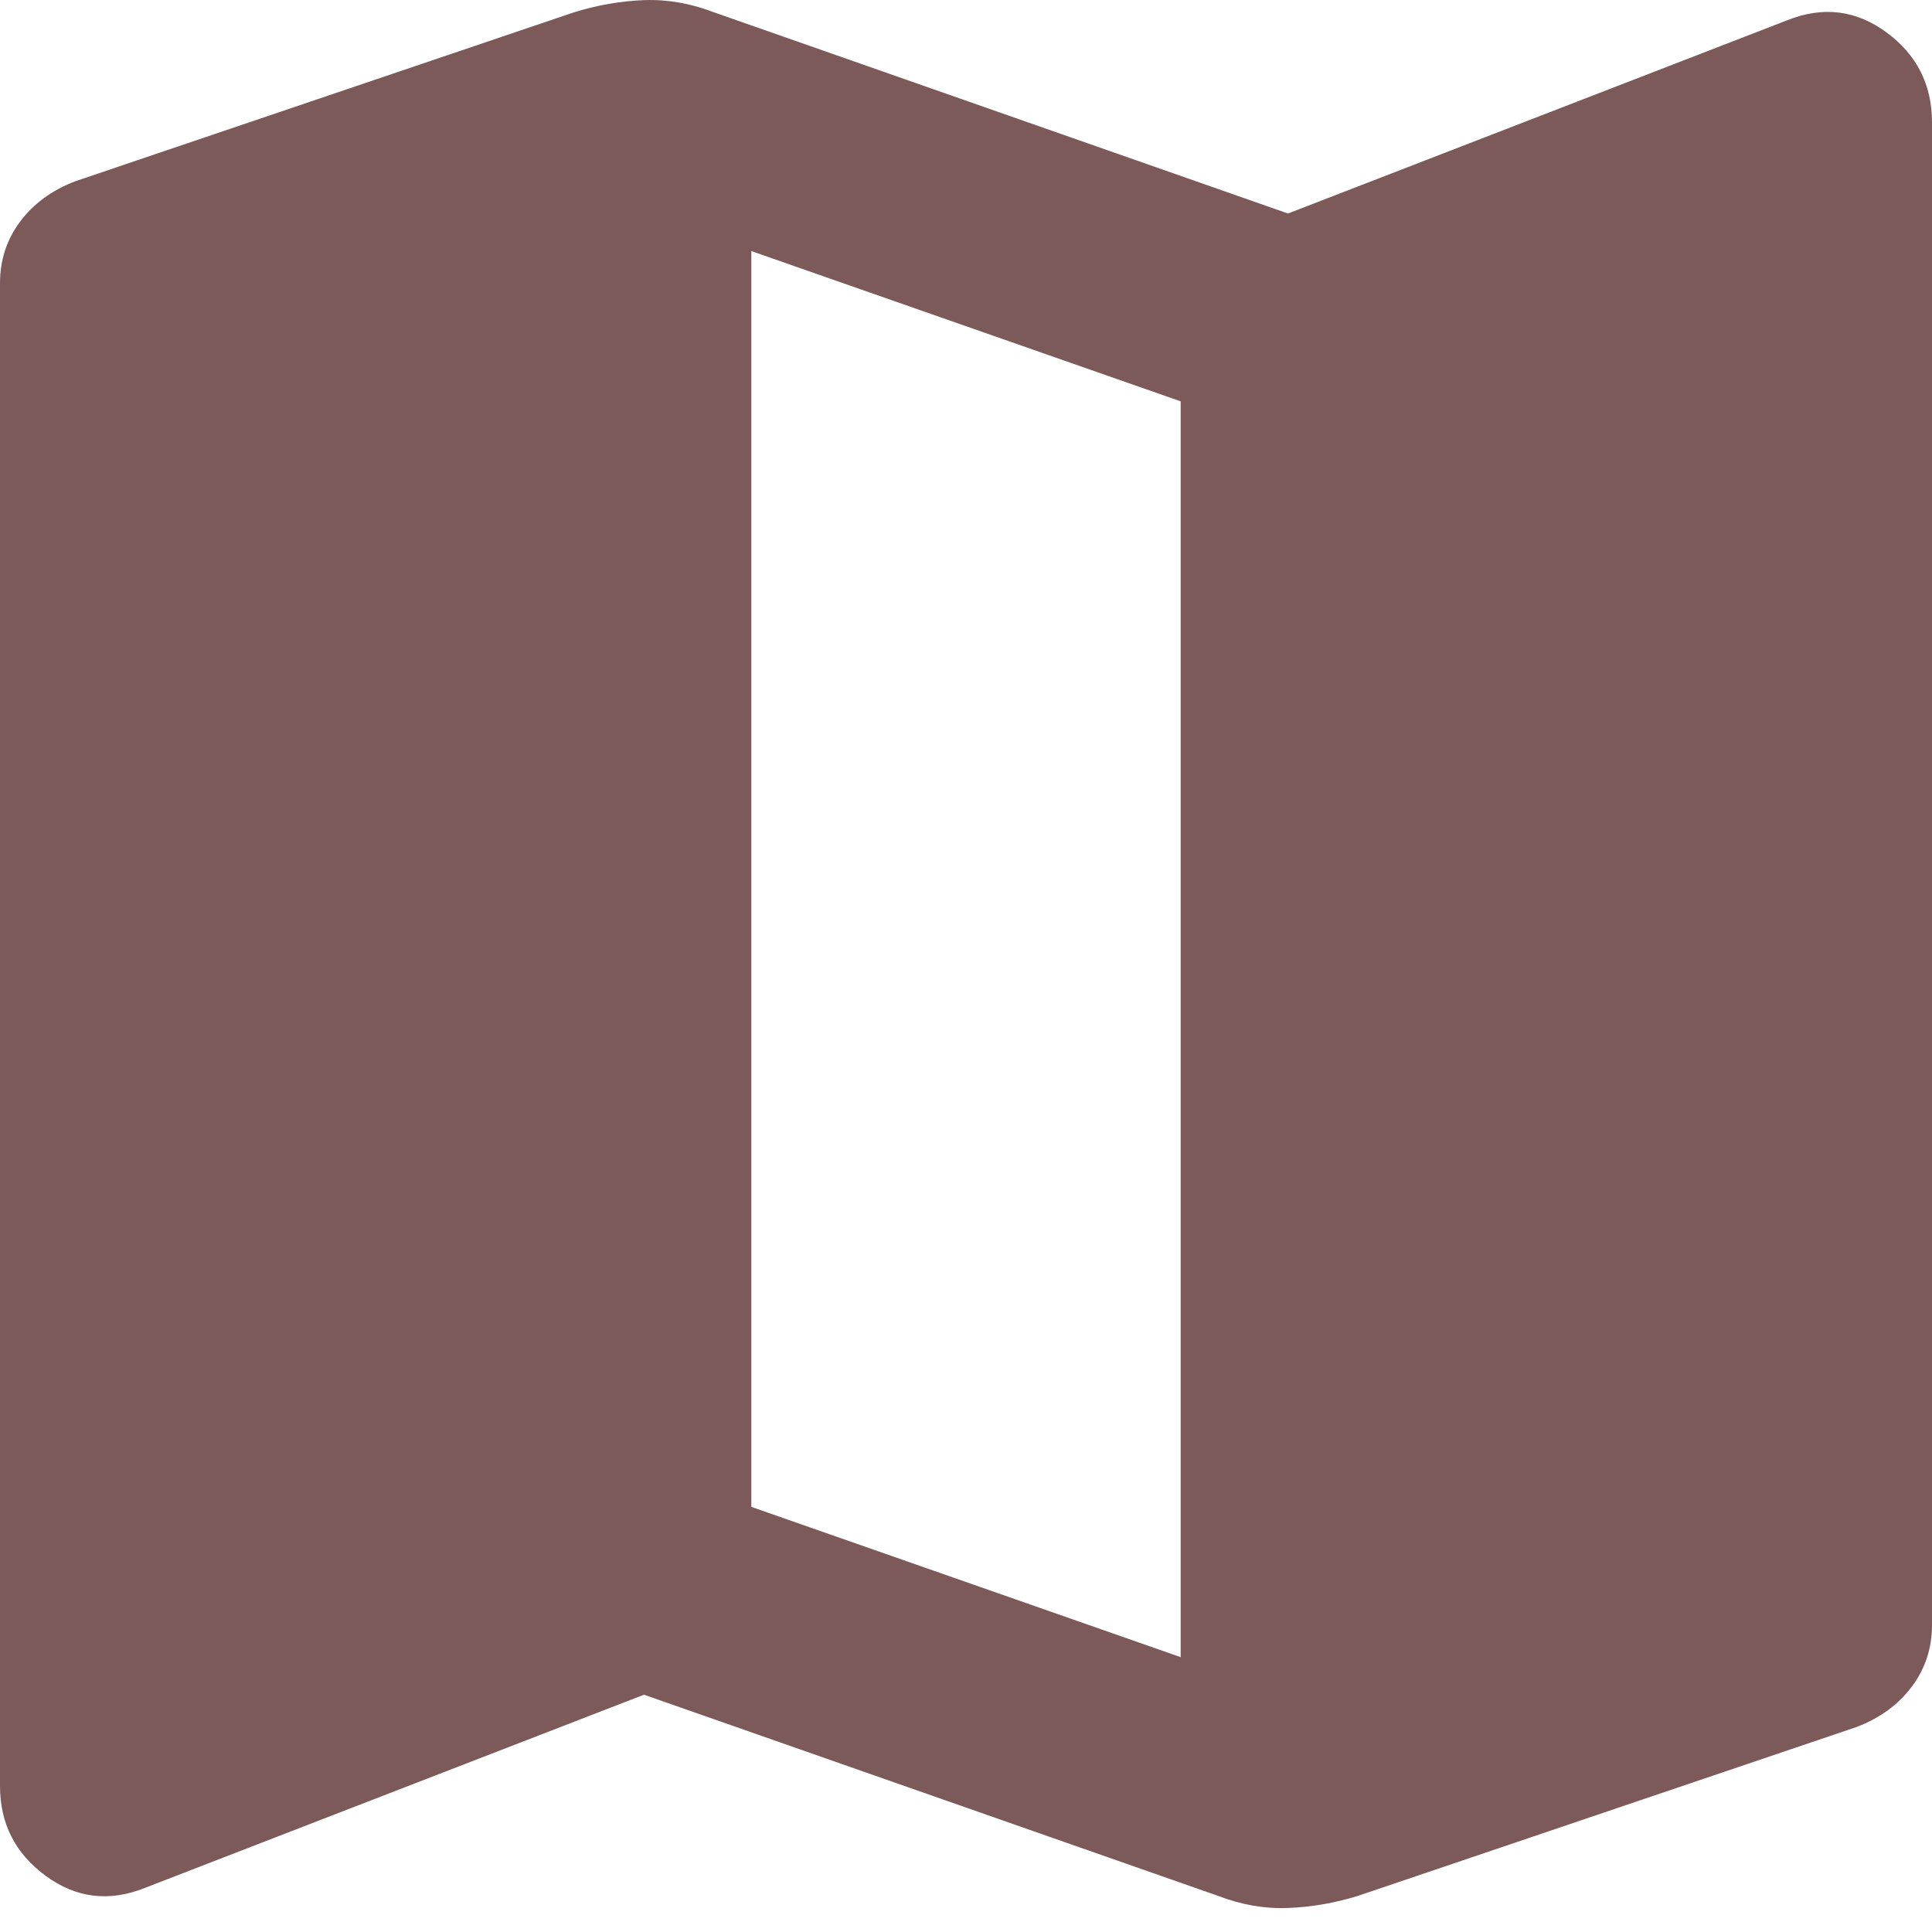 <svg width="45" height="45" viewBox="0 0 45 45" fill="none" xmlns="http://www.w3.org/2000/svg">
<path d="M28.375 44.16L15 39.473L3.375 43.973C2.542 44.306 1.771 44.212 1.062 43.69C0.354 43.17 0 42.473 0 41.598V6.598C0 6.056 0.157 5.577 0.47 5.16C0.782 4.743 1.208 4.431 1.75 4.223L13.375 0.285C13.917 0.118 14.458 0.024 15 0.003C15.542 -0.017 16.083 0.077 16.625 0.285L30 4.973L41.625 0.473C42.458 0.139 43.229 0.233 43.938 0.753C44.646 1.274 45 1.973 45 2.848V37.848C45 38.389 44.843 38.868 44.53 39.285C44.218 39.702 43.792 40.014 43.25 40.223L31.625 44.16C31.083 44.327 30.542 44.42 30 44.44C29.458 44.462 28.917 44.368 28.375 44.16ZM27.5 38.598V9.348L17.5 5.848V35.098L27.5 38.598Z" fill="#7D5A5A"/>
</svg>
